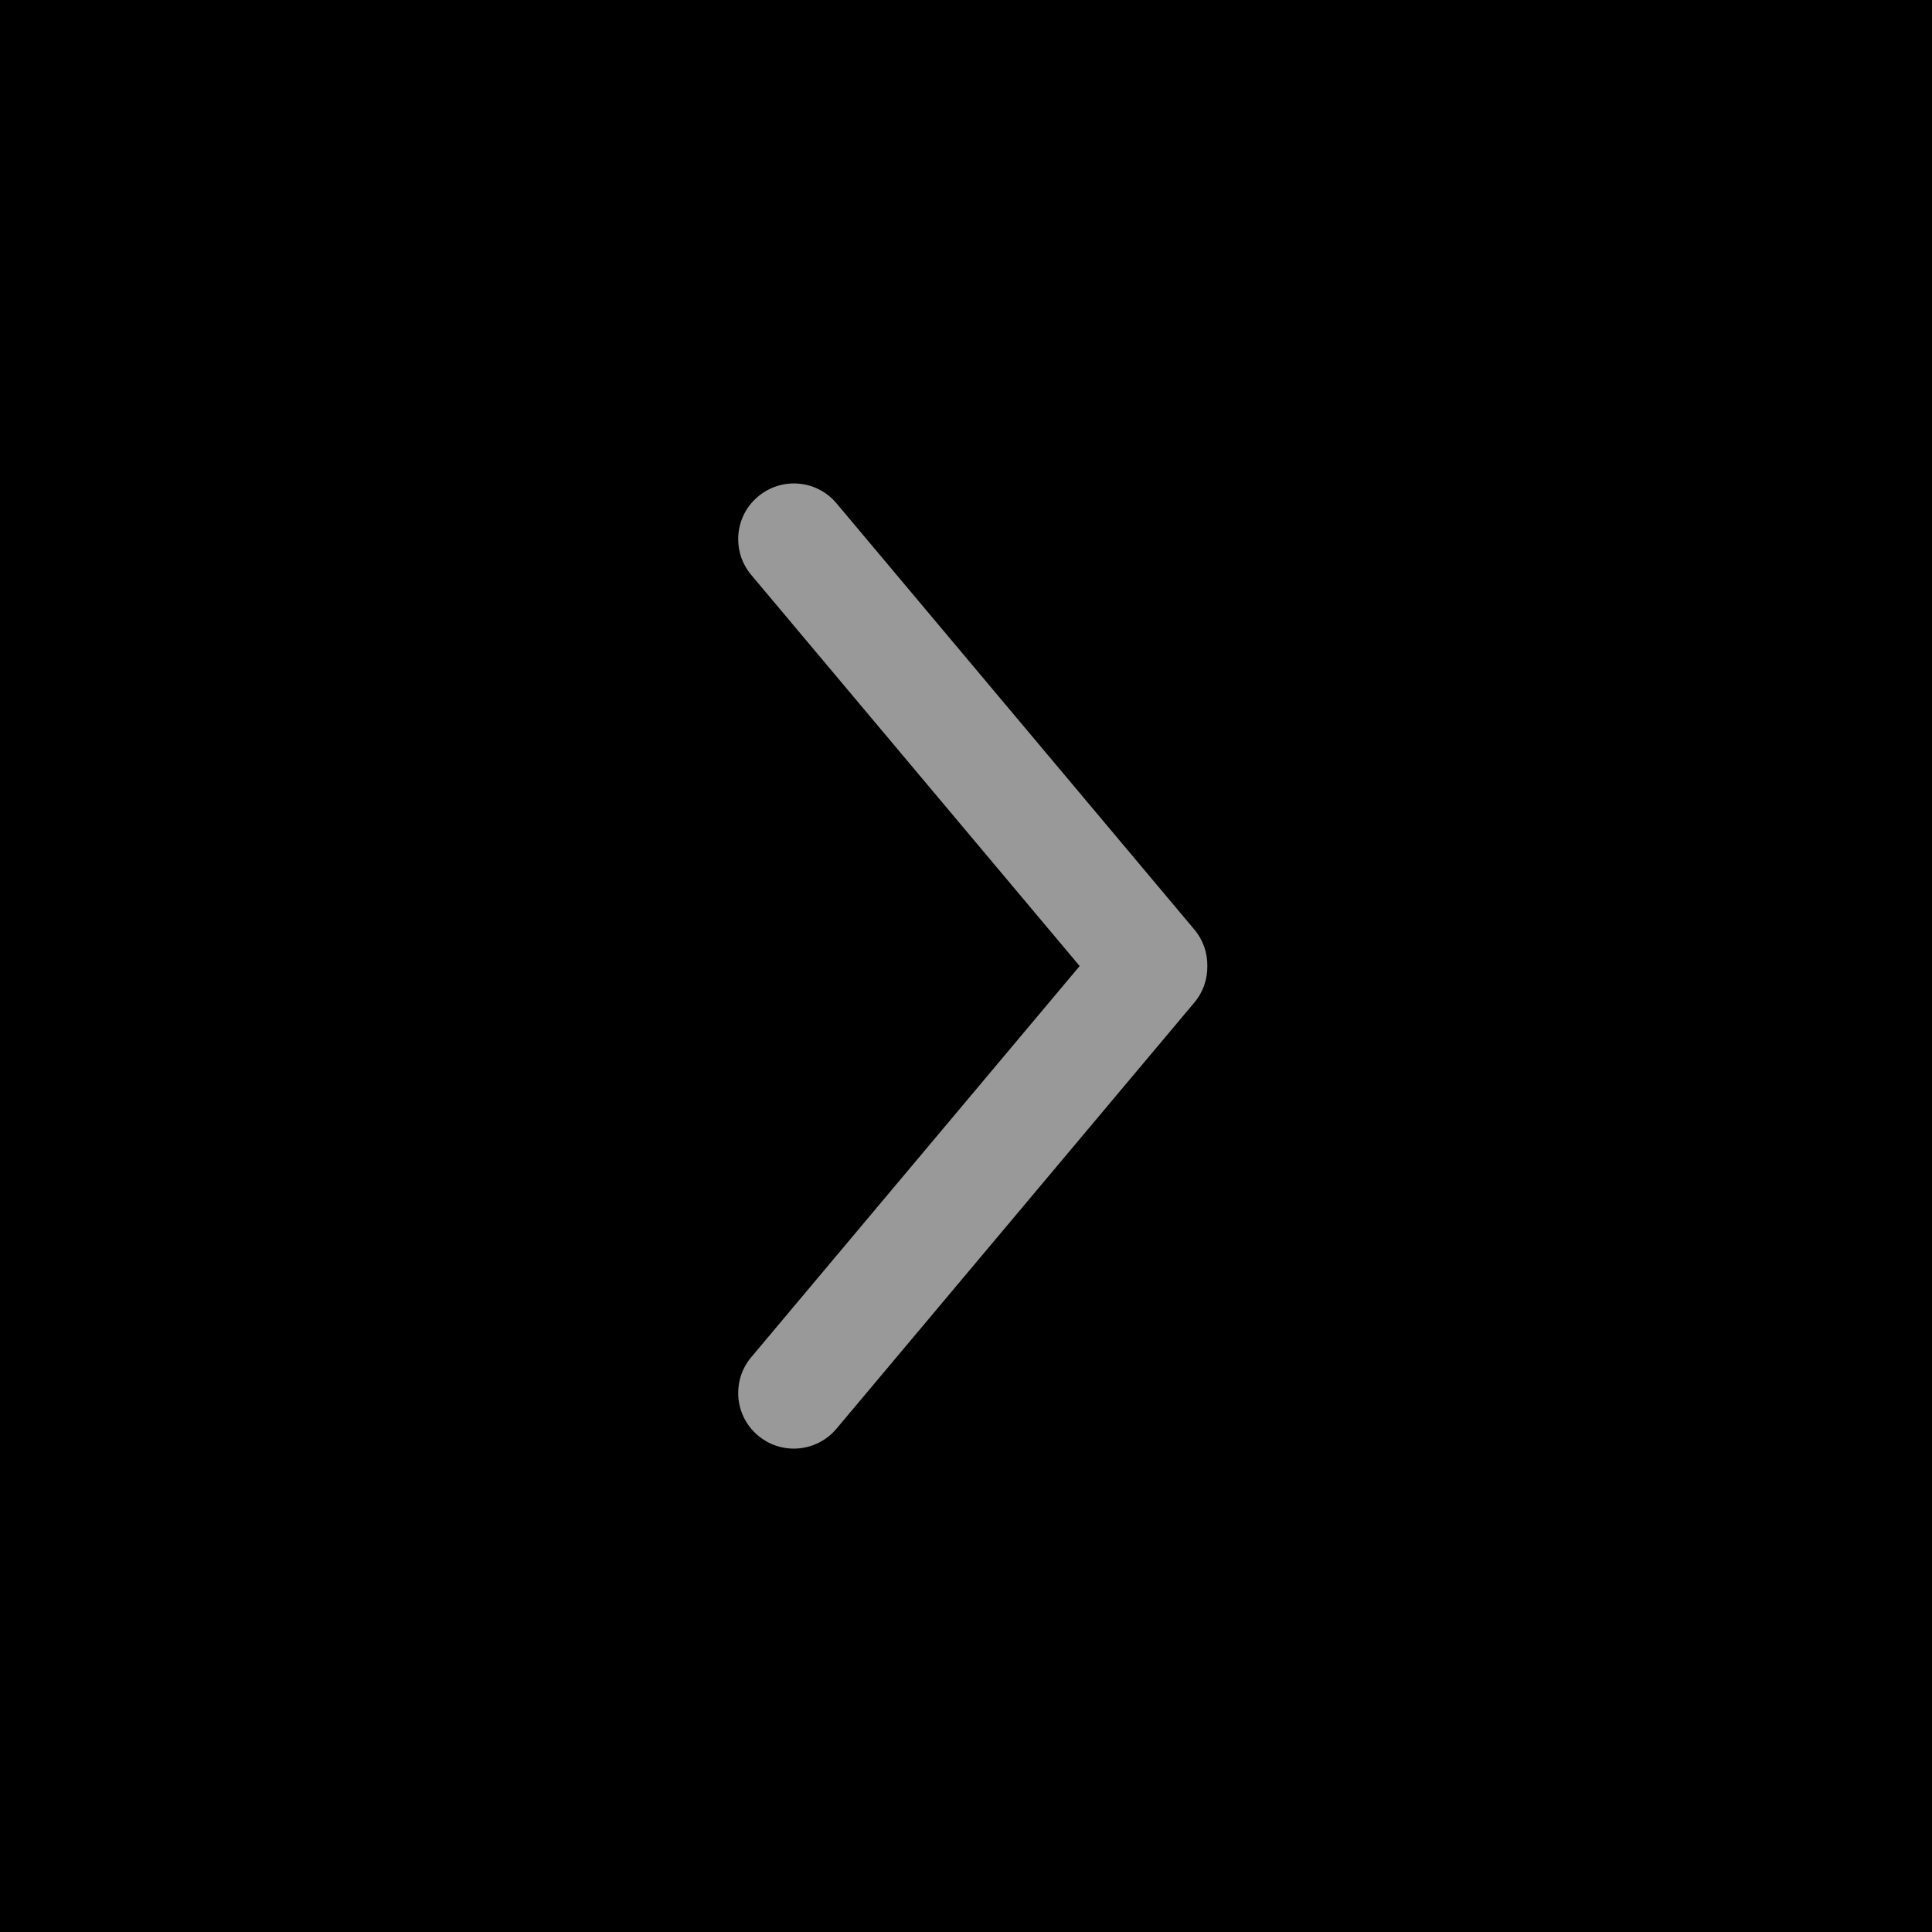 <?xml version="1.0" encoding="UTF-8" standalone="no"?>
<svg width="48px" height="48px" viewBox="0 0 48 48" version="1.1" xmlns="http://www.w3.org/2000/svg" xmlns:xlink="http://www.w3.org/1999/xlink">
    <!-- Generator: Sketch 46.2 (44496) - http://www.bohemiancoding.com/sketch -->
    <title>next</title>
    <desc>Created with Sketch.</desc>
    <defs>
        <rect id="path-1" x="0" y="64" width="750" height="100"></rect>
        <filter x="-0.1%" y="-0.5%" width="100.1%" height="101.0%" filterUnits="objectBoundingBox" id="filter-2">
            <feOffset dx="0" dy="1" in="SourceAlpha" result="shadowOffsetInner1"></feOffset>
            <feComposite in="shadowOffsetInner1" in2="SourceAlpha" operator="arithmetic" k2="-1" k3="1" result="shadowInnerInner1"></feComposite>
            <feColorMatrix values="0 0 0 0 0.8   0 0 0 0 0.8   0 0 0 0 0.8  0 0 0 0.5 0" type="matrix" in="shadowInnerInner1" result="shadowMatrixInner1"></feColorMatrix>
            <feOffset dx="0" dy="-1" in="SourceAlpha" result="shadowOffsetInner2"></feOffset>
            <feComposite in="shadowOffsetInner2" in2="SourceAlpha" operator="arithmetic" k2="-1" k3="1" result="shadowInnerInner2"></feComposite>
            <feColorMatrix values="0 0 0 0 0.8   0 0 0 0 0.8   0 0 0 0 0.8  0 0 0 0.5 0" type="matrix" in="shadowInnerInner2" result="shadowMatrixInner2"></feColorMatrix>
            <feMerge>
                <feMergeNode in="shadowMatrixInner1"></feMergeNode>
                <feMergeNode in="shadowMatrixInner2"></feMergeNode>
            </feMerge>
        </filter>
    </defs>
    <g id="Page-1-Copy-2" stroke="none" stroke-width="1" fill="none" fill-rule="evenodd">
        <g id="发布租赁" transform="translate(-690, -242)">
            <g id="小区信息" transform="translate(0, 152)">
                <g id="Rectangle">
                    <use fill="#FFFFFF" fill-rule="evenodd" xlink:href="#path-1"></use>
                    <use fill="black" fill-opacity="1" filter="url(#filter-2)" xlink:href="#path-1"></use>
                </g>
                <g id="返回-copy" transform="translate(690, 90)" fill-rule="nonzero" fill="#999999">
                    <g id="返回-(1)" transform="translate(24, 24) rotate(-270) translate(-24, -24) translate(12, 18)">
                        <path d="M23.496,9.218 L12.908,0.327 C12.645,0.105 12.322,-0 12.002,0.004 C11.681,-0.001 11.358,0.105 11.094,0.327 L0.504,9.218 C-0.081,9.709 -0.156,10.582 0.336,11.165 C0.607,11.492 1.001,11.66 1.394,11.66 C1.708,11.66 2.024,11.555 2.282,11.337 L12.001,3.176 L21.721,11.337 C21.978,11.555 22.294,11.66 22.608,11.66 C23.001,11.66 23.395,11.492 23.667,11.165 C24.158,10.582 24.081,9.709 23.496,9.218 Z" id="Shape"></path>
                    </g>
                </g>
            </g>
        </g>
    </g>
</svg>